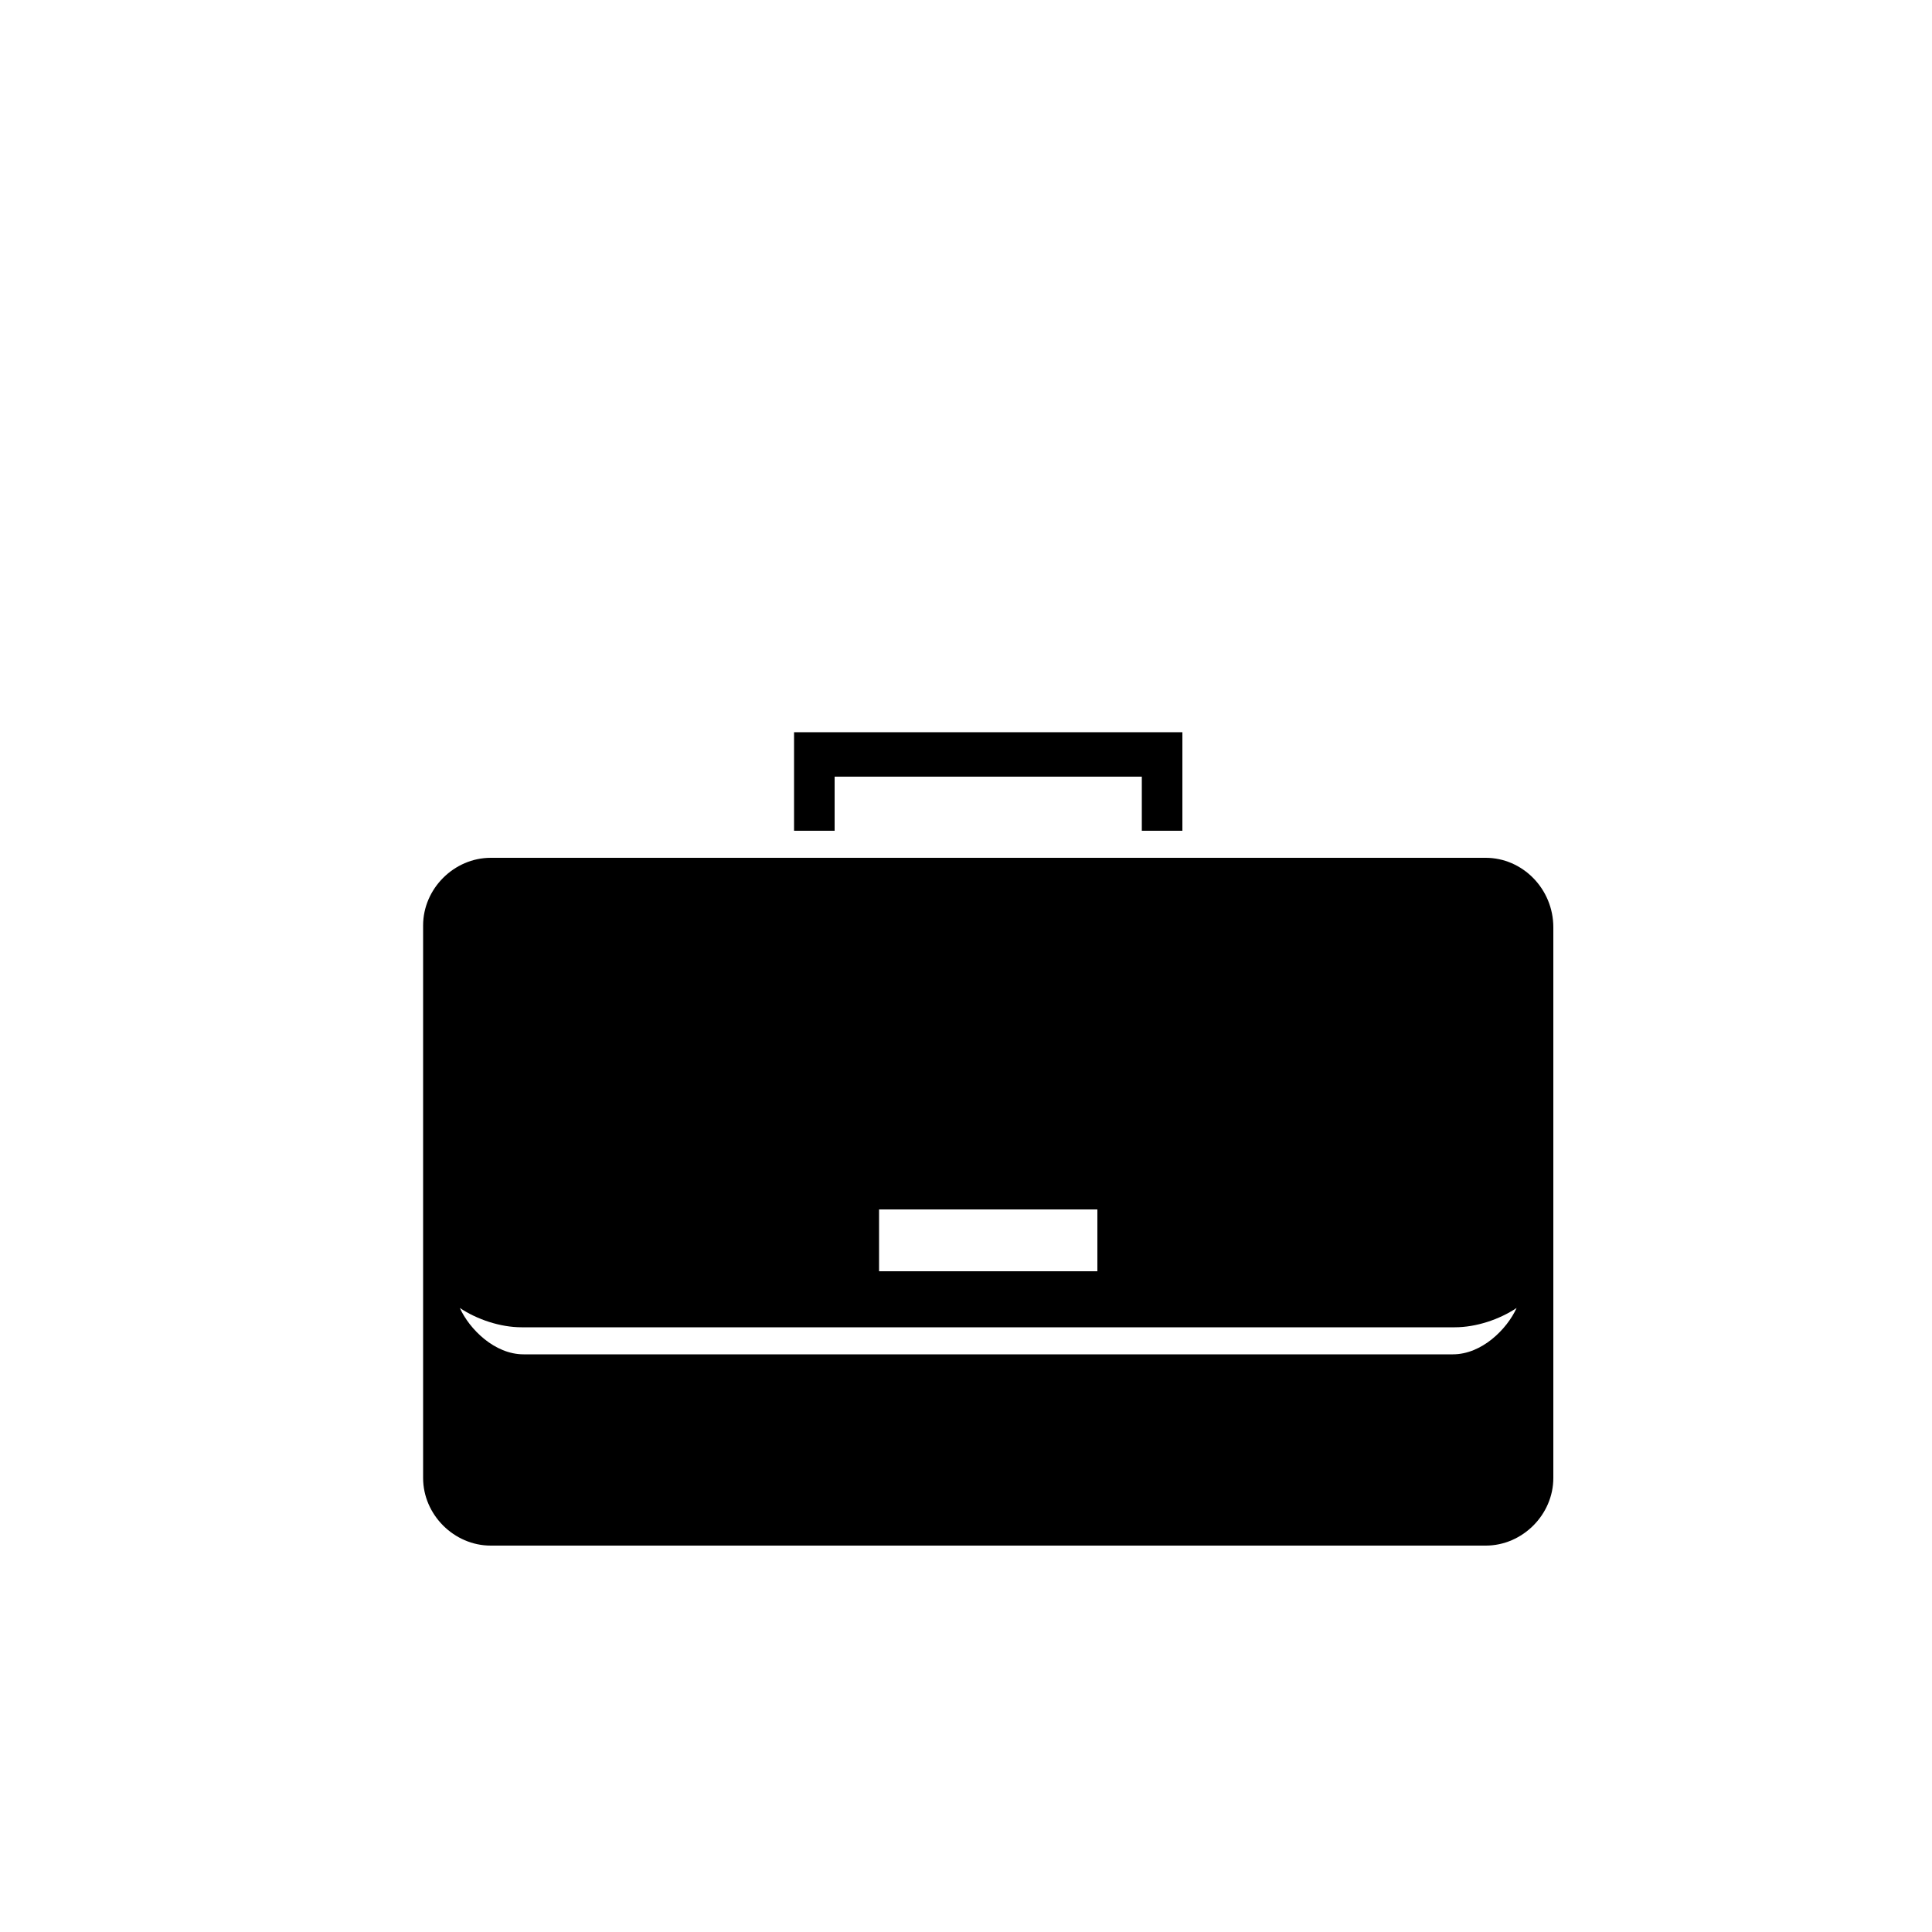 <?xml version="1.0" encoding="utf-8"?>
<!-- Generator: Adobe Illustrator 17.1.0, SVG Export Plug-In . SVG Version: 6.00 Build 0)  -->
<!DOCTYPE svg PUBLIC "-//W3C//DTD SVG 1.1//EN" "http://www.w3.org/Graphics/SVG/1.1/DTD/svg11.dtd">
<svg version="1.1" id="Layer_1" xmlns="http://www.w3.org/2000/svg" xmlns:xlink="http://www.w3.org/1999/xlink" x="0px" y="0px"
	 viewBox="0 0 100 100" enable-background="new 0 0 100 100" xml:space="preserve">
<g>
	<g>
		<g>
			<g>
				<g>
					<g>
						<g>
							<path d="M61.2,43h-2.1v-2.8H43.2V43h-2.1v-5.1h20.1L61.2,43L61.2,43z"/>
						</g>
					</g>
				</g>
			</g>
		</g>
	</g>
	<g>
		<path d="M76.9,44.4H25.4c-1.9,0-3.5,1.6-3.5,3.5v28.6c0,1.9,1.6,3.5,3.5,3.5h51.5c1.9,0,3.5-1.6,3.5-3.5V48
			C80.4,46,78.8,44.4,76.9,44.4z M78.5,67.7c-0.5,1.1-1.8,2.4-3.3,2.4H27.1c-1.5,0-2.8-1.3-3.3-2.4c0.9,0.6,2.1,1,3.2,1h48.3
			C76.4,68.7,77.6,68.3,78.5,67.7z M56.8,65.8H45.5v-3.2h11.3V65.8z"/>
	</g>
</g>
</svg>
